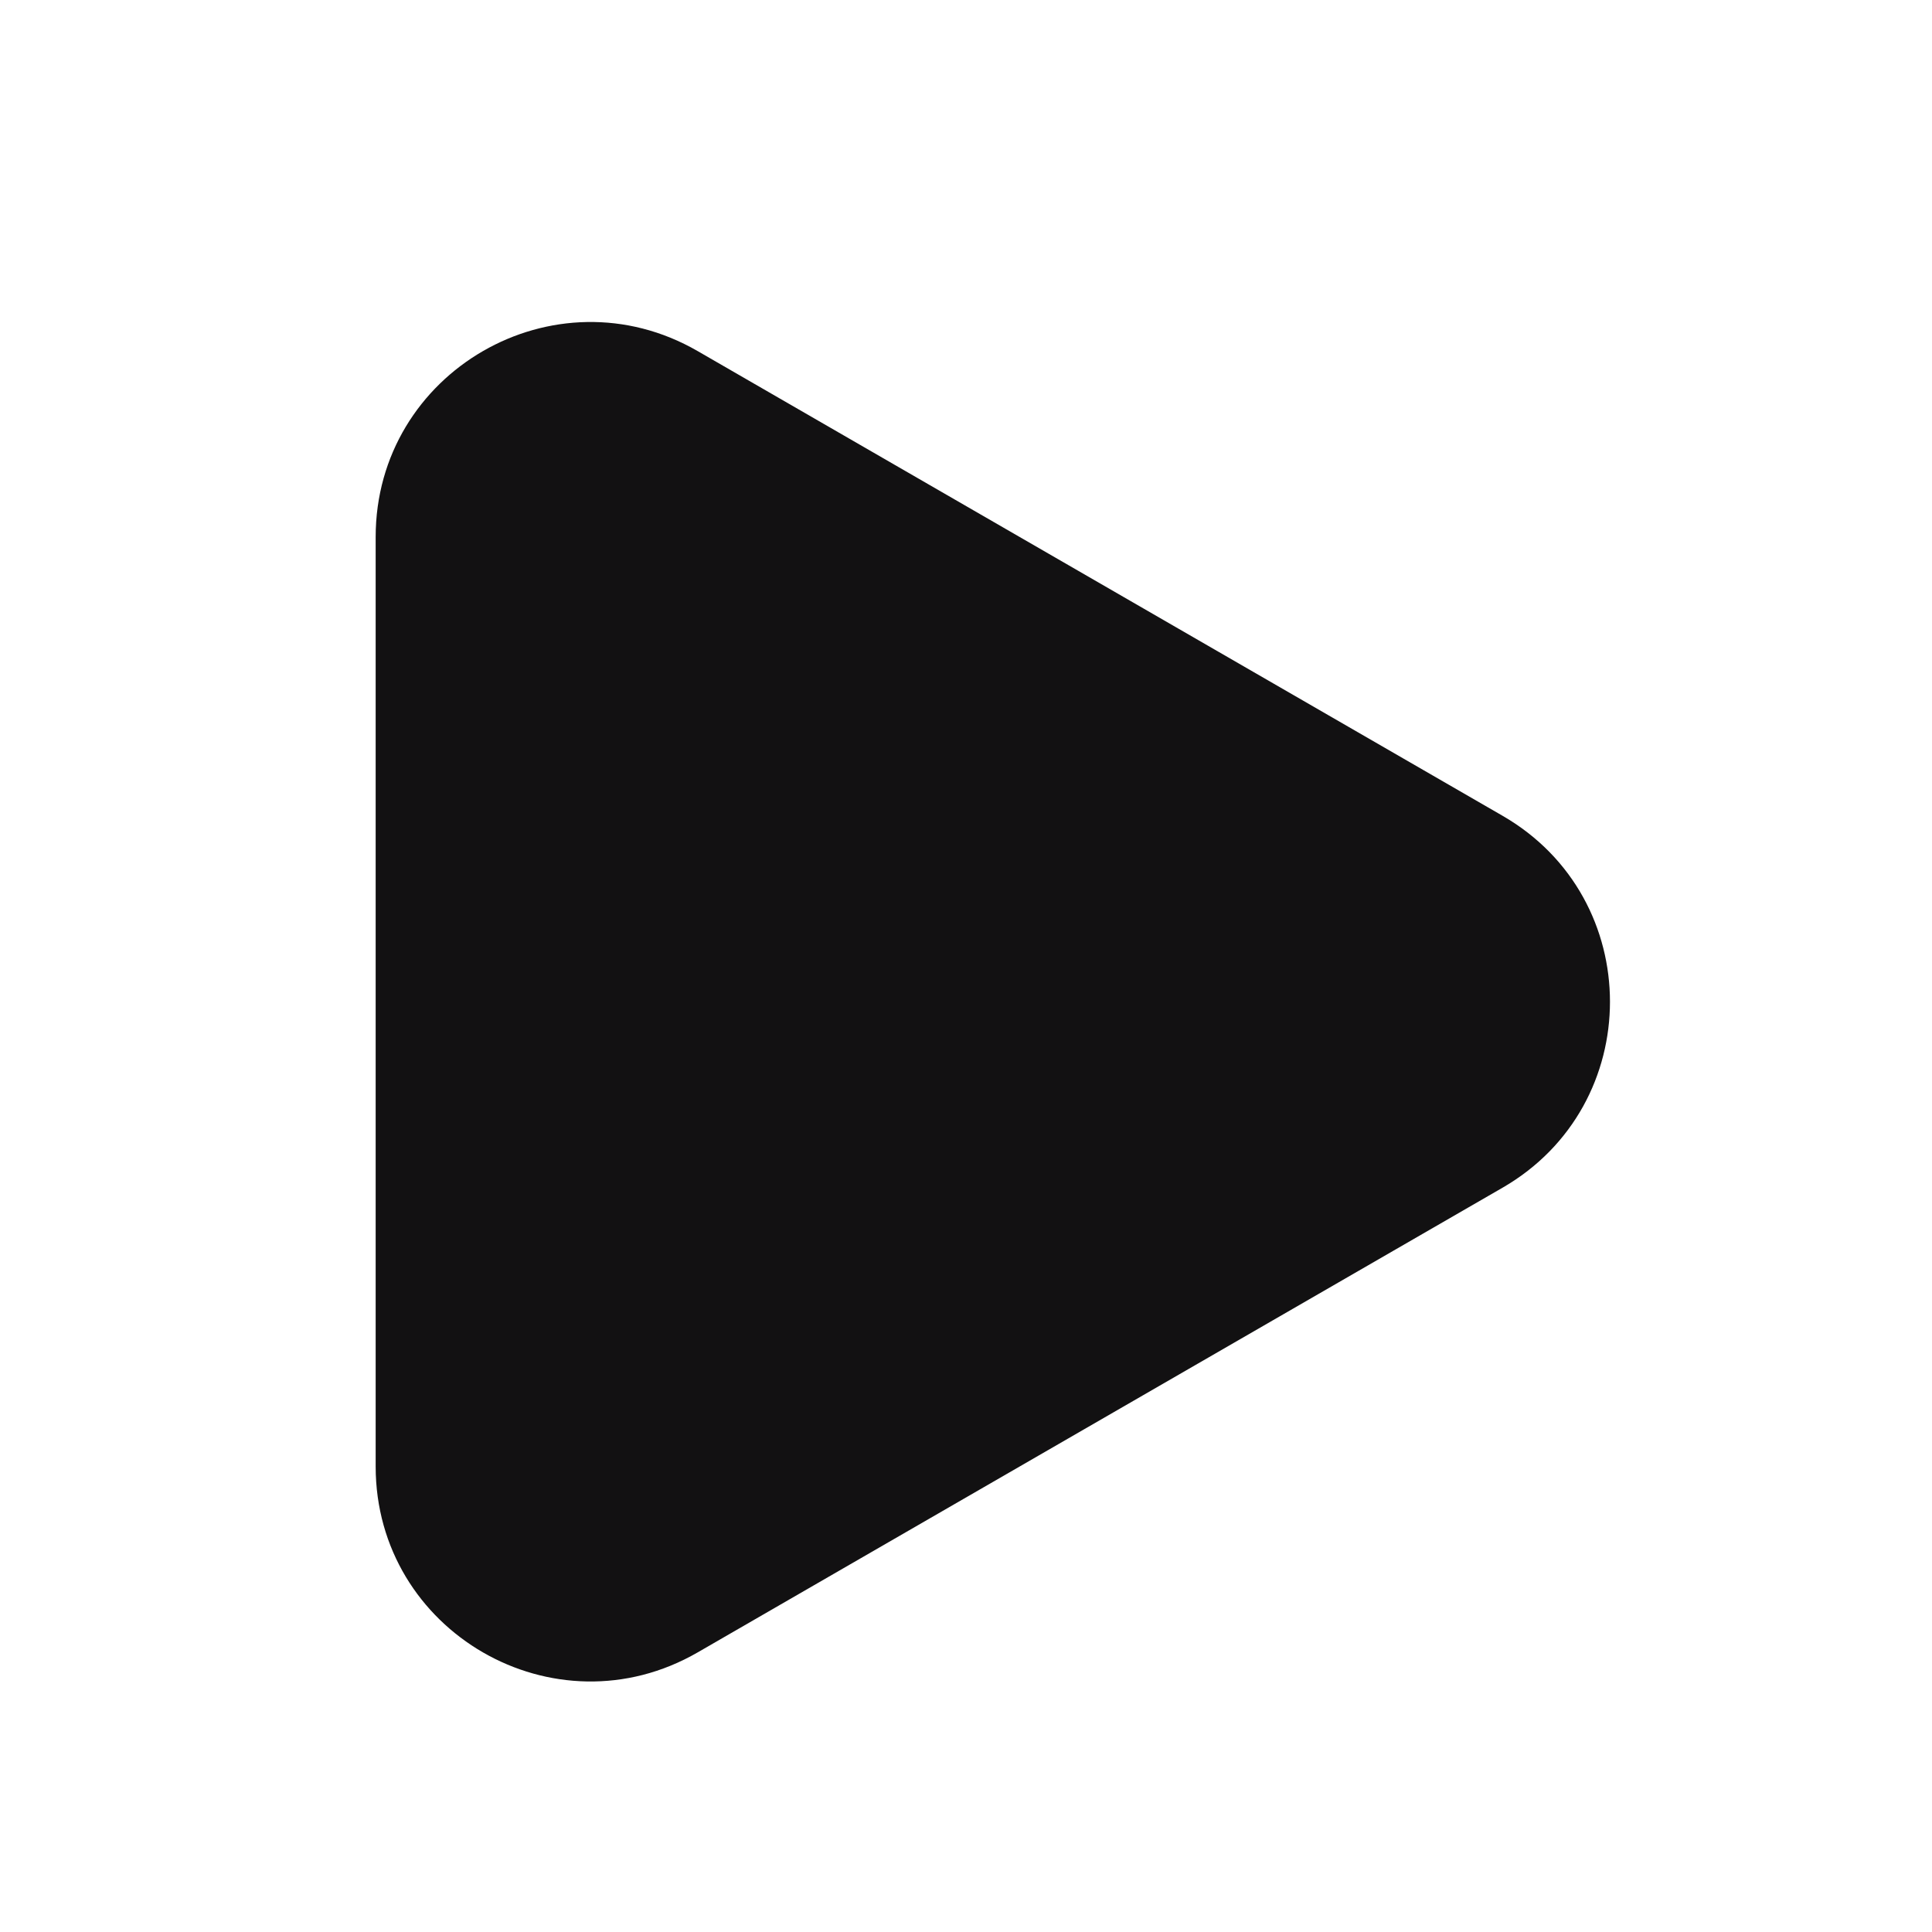 <svg width="18" height="18" viewBox="0 0 18 18" fill="none" xmlns="http://www.w3.org/2000/svg">
<path d="M14 7.601C15.333 8.371 15.333 10.295 14 11.065L6.5 15.395C5.167 16.165 3.5 15.203 3.5 13.663L3.5 5.003C3.5 3.463 5.167 2.501 6.5 3.271L14 7.601Z" fill="#121112"/>
</svg>
